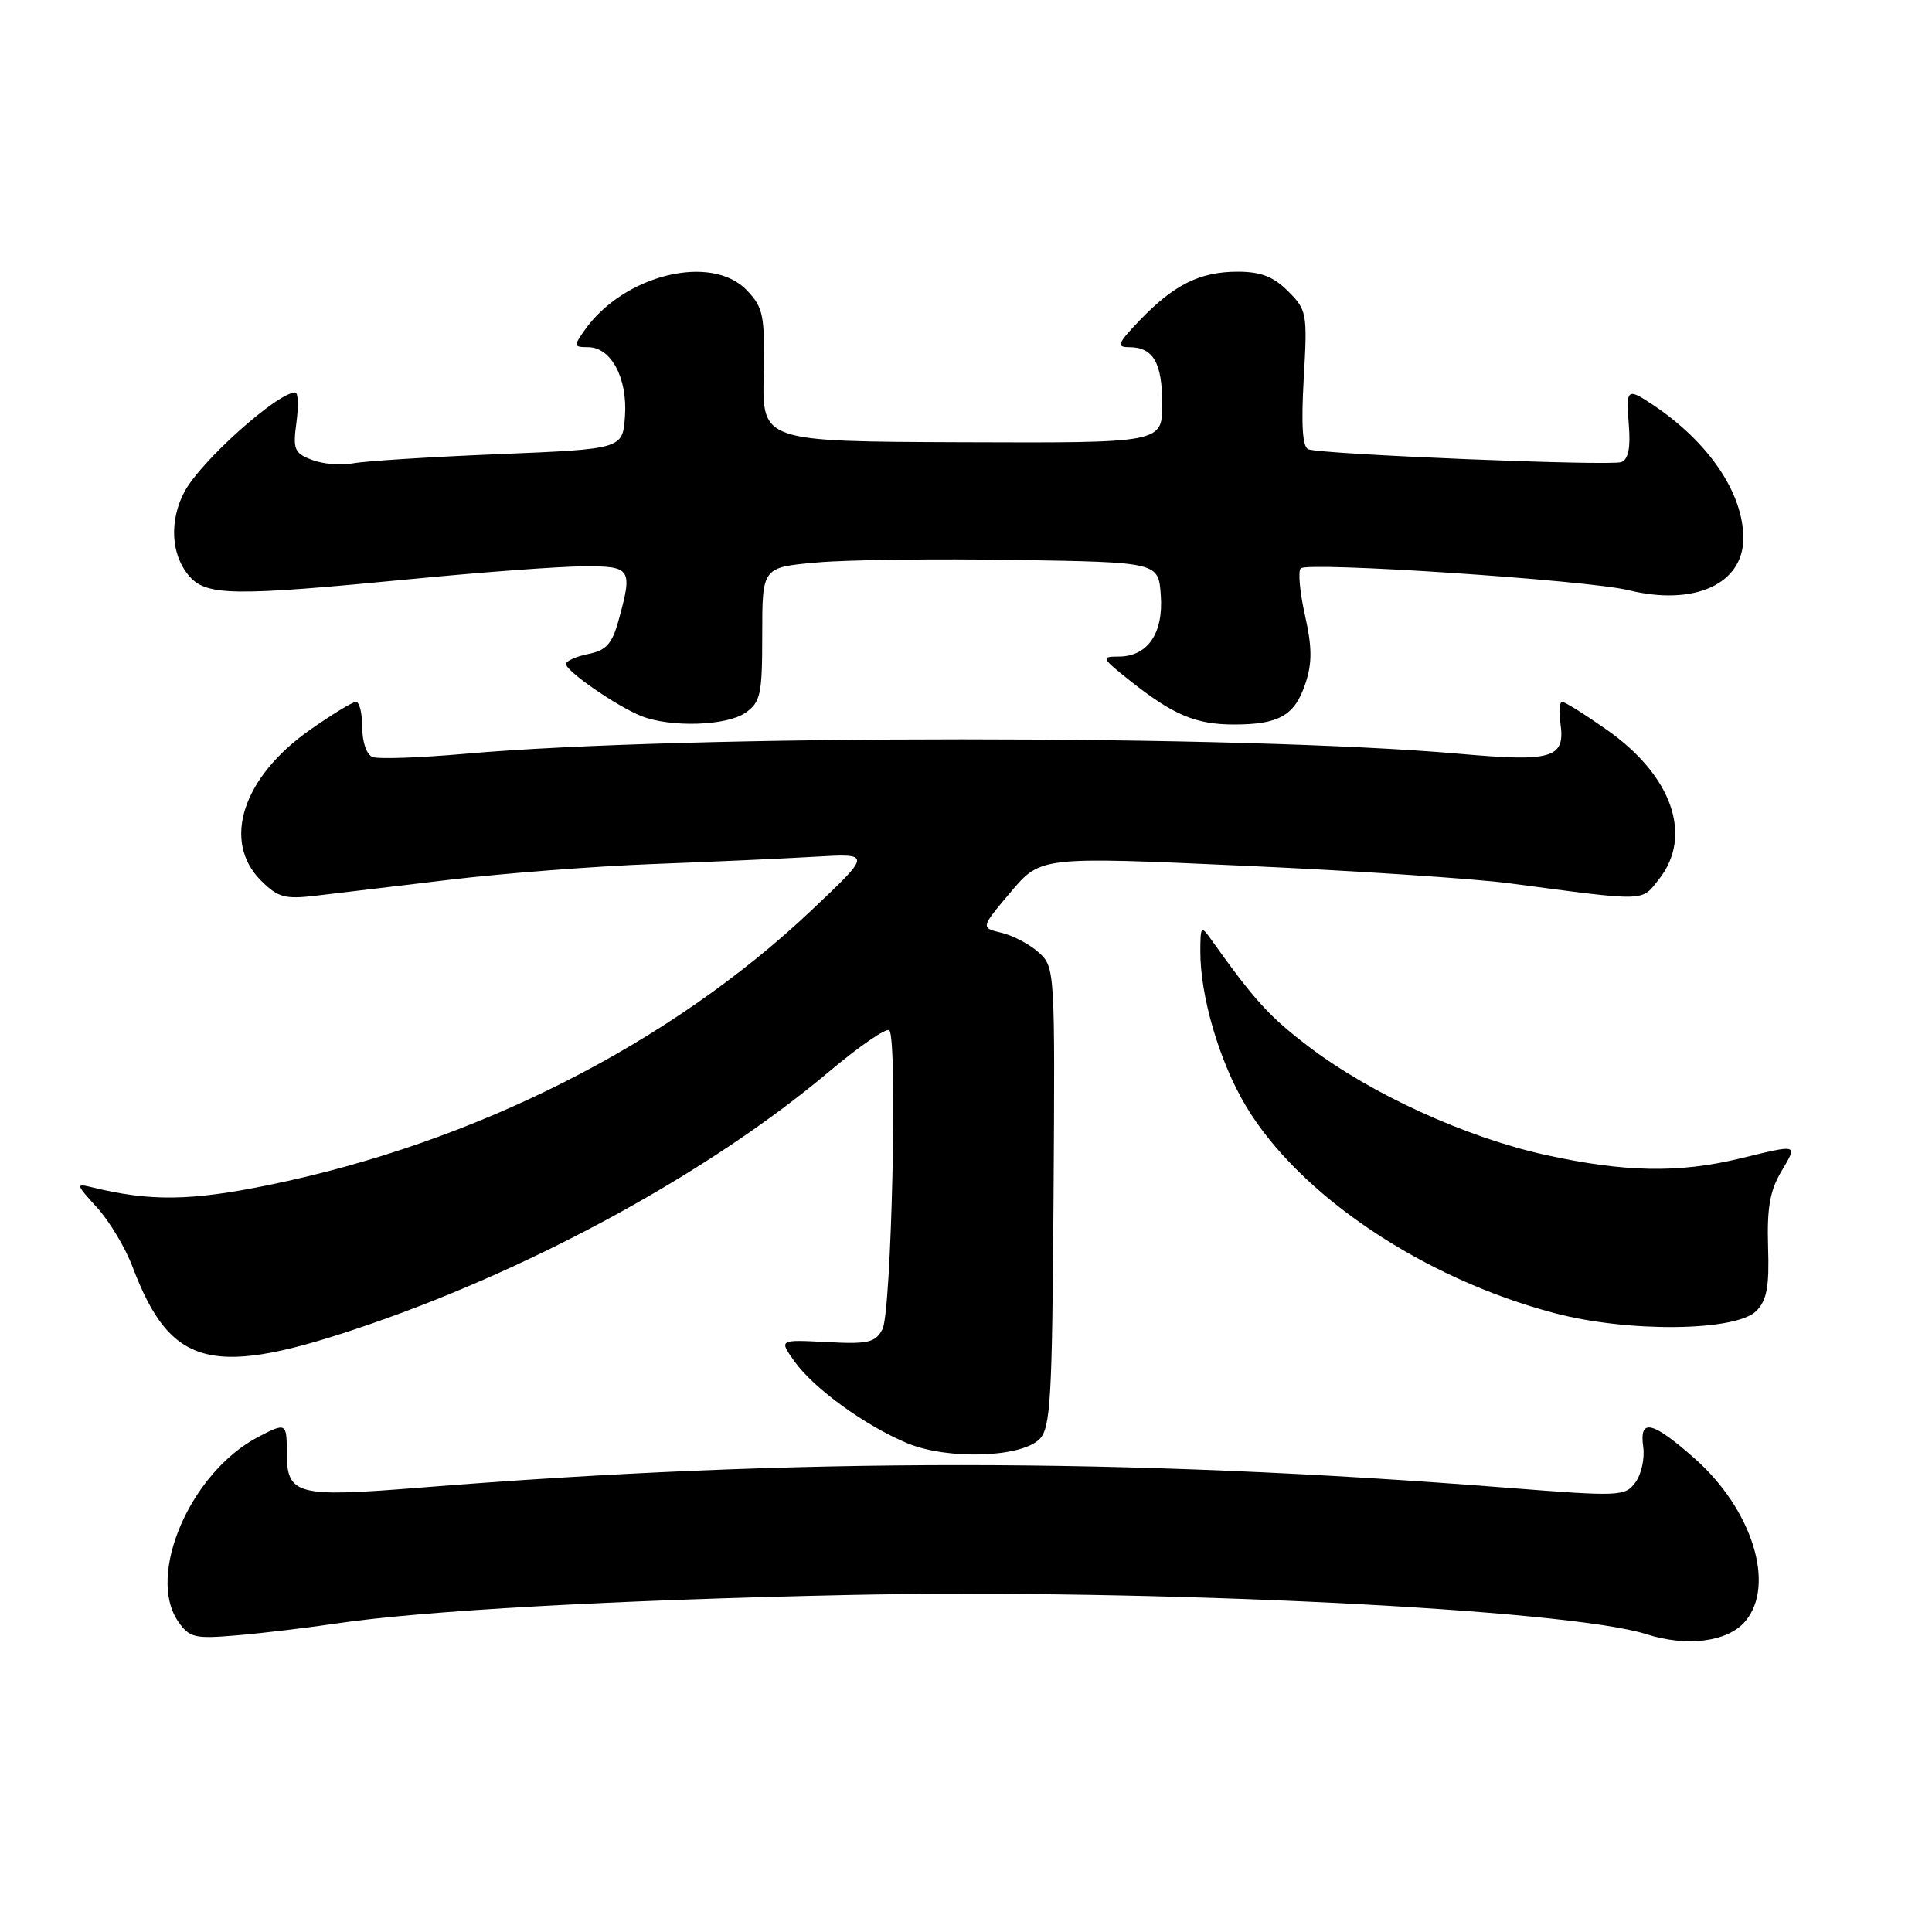 <?xml version="1.0" encoding="UTF-8" standalone="no"?>
<!DOCTYPE svg PUBLIC "-//W3C//DTD SVG 1.1//EN" "http://www.w3.org/Graphics/SVG/1.1/DTD/svg11.dtd" >
<svg xmlns="http://www.w3.org/2000/svg" xmlns:xlink="http://www.w3.org/1999/xlink" version="1.1" viewBox="0 0 256 256">
 <g >
 <path fill="currentColor"
d=" M 231.25 214.84 C 235.33 210.04 232.19 199.98 224.50 193.21 C 218.88 188.26 217.19 187.90 217.74 191.75 C 217.95 193.26 217.48 195.37 216.70 196.43 C 215.32 198.28 214.66 198.31 199.88 197.15 C 148.94 193.14 105.56 193.13 55.78 197.11 C 39.18 198.44 38.00 198.13 38.00 192.38 C 38.00 188.54 37.89 188.48 34.20 190.41 C 25.23 195.10 19.34 208.75 23.63 214.89 C 25.12 217.01 25.81 217.17 31.38 216.69 C 34.75 216.41 40.65 215.70 44.50 215.13 C 55.92 213.42 81.59 212.00 112.50 211.34 C 152.68 210.50 207.71 213.21 218.16 216.54 C 223.53 218.26 228.94 217.56 231.25 214.84 Z  M 137.73 190.70 C 139.21 189.22 139.42 185.51 139.60 158.60 C 139.80 128.59 139.78 128.14 137.65 126.22 C 136.47 125.14 134.25 123.97 132.71 123.60 C 129.93 122.94 129.93 122.94 133.91 118.22 C 137.89 113.50 137.89 113.50 164.70 114.71 C 179.44 115.37 195.32 116.42 200.00 117.04 C 218.44 119.48 217.45 119.51 219.84 116.48 C 224.34 110.75 221.58 102.81 212.98 96.75 C 210.05 94.69 207.36 93.00 207.00 93.00 C 206.64 93.00 206.53 94.26 206.76 95.81 C 207.44 100.46 205.76 100.98 193.48 99.89 C 164.71 97.33 90.44 97.32 61.63 99.88 C 55.65 100.41 50.13 100.60 49.38 100.31 C 48.58 100.01 48.00 98.35 48.00 96.39 C 48.00 94.53 47.63 93.00 47.17 93.00 C 46.71 93.00 43.95 94.69 41.02 96.75 C 32.13 103.01 29.39 111.48 34.57 116.67 C 36.83 118.92 37.74 119.17 41.82 118.69 C 44.40 118.38 52.35 117.43 59.50 116.58 C 66.65 115.72 78.80 114.78 86.50 114.49 C 94.20 114.20 103.88 113.76 108.00 113.52 C 115.50 113.08 115.50 113.08 107.50 120.64 C 88.74 138.37 62.92 151.43 35.57 157.03 C 25.27 159.14 19.88 159.21 12.19 157.32 C 10.01 156.78 10.04 156.92 12.86 160.01 C 14.49 161.79 16.61 165.33 17.57 167.88 C 22.68 181.36 28.18 182.68 49.14 175.42 C 71.32 167.74 94.26 155.12 109.84 142.01 C 113.87 138.62 117.47 136.14 117.84 136.52 C 118.95 137.65 118.12 173.91 116.93 176.13 C 115.98 177.91 115.04 178.12 109.53 177.83 C 103.21 177.50 103.21 177.50 105.27 180.39 C 107.84 183.99 114.68 188.94 120.26 191.25 C 125.59 193.45 135.28 193.14 137.73 190.70 Z  M 232.72 173.71 C 234.12 172.29 234.45 170.51 234.28 165.24 C 234.12 160.14 234.52 157.78 236.00 155.28 C 238.21 151.53 238.44 151.60 230.50 153.52 C 222.41 155.47 215.21 155.33 204.73 153.02 C 194.21 150.69 181.70 144.97 173.50 138.75 C 168.19 134.71 166.29 132.63 160.49 124.50 C 159.15 122.61 159.06 122.70 159.05 126.00 C 159.02 132.01 161.59 140.72 165.11 146.59 C 172.22 158.43 188.61 169.42 206.00 174.00 C 215.76 176.58 230.01 176.42 232.72 173.71 Z  M 98.78 94.44 C 100.79 93.03 101.00 92.05 101.00 84.03 C 101.00 75.17 101.00 75.17 108.25 74.53 C 112.24 74.17 124.05 74.02 134.50 74.19 C 153.50 74.50 153.50 74.50 153.81 78.85 C 154.18 83.93 152.07 87.00 148.21 87.00 C 145.87 87.00 145.95 87.18 149.61 90.10 C 155.43 94.73 158.42 96.00 163.52 96.00 C 169.51 96.00 171.58 94.80 172.99 90.52 C 173.88 87.84 173.86 85.73 172.91 81.50 C 172.23 78.47 171.98 75.68 172.35 75.31 C 173.26 74.40 210.39 76.87 215.78 78.20 C 224.49 80.34 231.00 77.39 231.00 71.31 C 231.00 65.34 226.43 58.60 219.03 53.65 C 215.58 51.35 215.44 51.46 215.83 56.36 C 216.07 59.35 215.76 60.88 214.83 61.23 C 213.43 61.77 175.36 60.22 173.37 59.54 C 172.59 59.27 172.40 56.36 172.75 50.17 C 173.25 41.51 173.17 41.08 170.68 38.59 C 168.74 36.65 167.07 36.00 164.00 36.00 C 159.01 36.00 155.59 37.70 151.05 42.41 C 148.08 45.51 147.88 46.00 149.60 46.00 C 152.81 46.00 154.00 48.05 154.00 53.55 C 154.00 58.70 154.00 58.70 127.51 58.60 C 101.01 58.50 101.01 58.50 101.19 49.76 C 101.36 41.82 101.16 40.80 99.01 38.51 C 94.32 33.52 82.62 36.38 77.43 43.80 C 75.99 45.85 76.02 46.00 77.92 46.00 C 80.98 46.00 83.17 50.12 82.81 55.17 C 82.50 59.50 82.50 59.50 66.00 60.18 C 56.92 60.55 48.26 61.10 46.75 61.40 C 45.24 61.70 42.82 61.50 41.37 60.95 C 39.00 60.05 38.79 59.57 39.28 55.98 C 39.57 53.79 39.50 52.00 39.13 52.00 C 36.76 52.00 26.53 61.18 24.42 65.20 C 22.45 68.95 22.65 73.34 24.91 76.14 C 27.23 79.00 30.45 79.06 55.00 76.68 C 64.08 75.80 74.09 75.06 77.25 75.04 C 83.67 75.00 83.87 75.31 81.94 82.29 C 81.09 85.33 80.31 86.19 77.94 86.66 C 76.32 86.99 75.00 87.58 75.00 87.99 C 75.00 88.94 81.76 93.61 85.00 94.89 C 88.88 96.42 96.30 96.18 98.78 94.44 Z "/>
</g>
</svg>